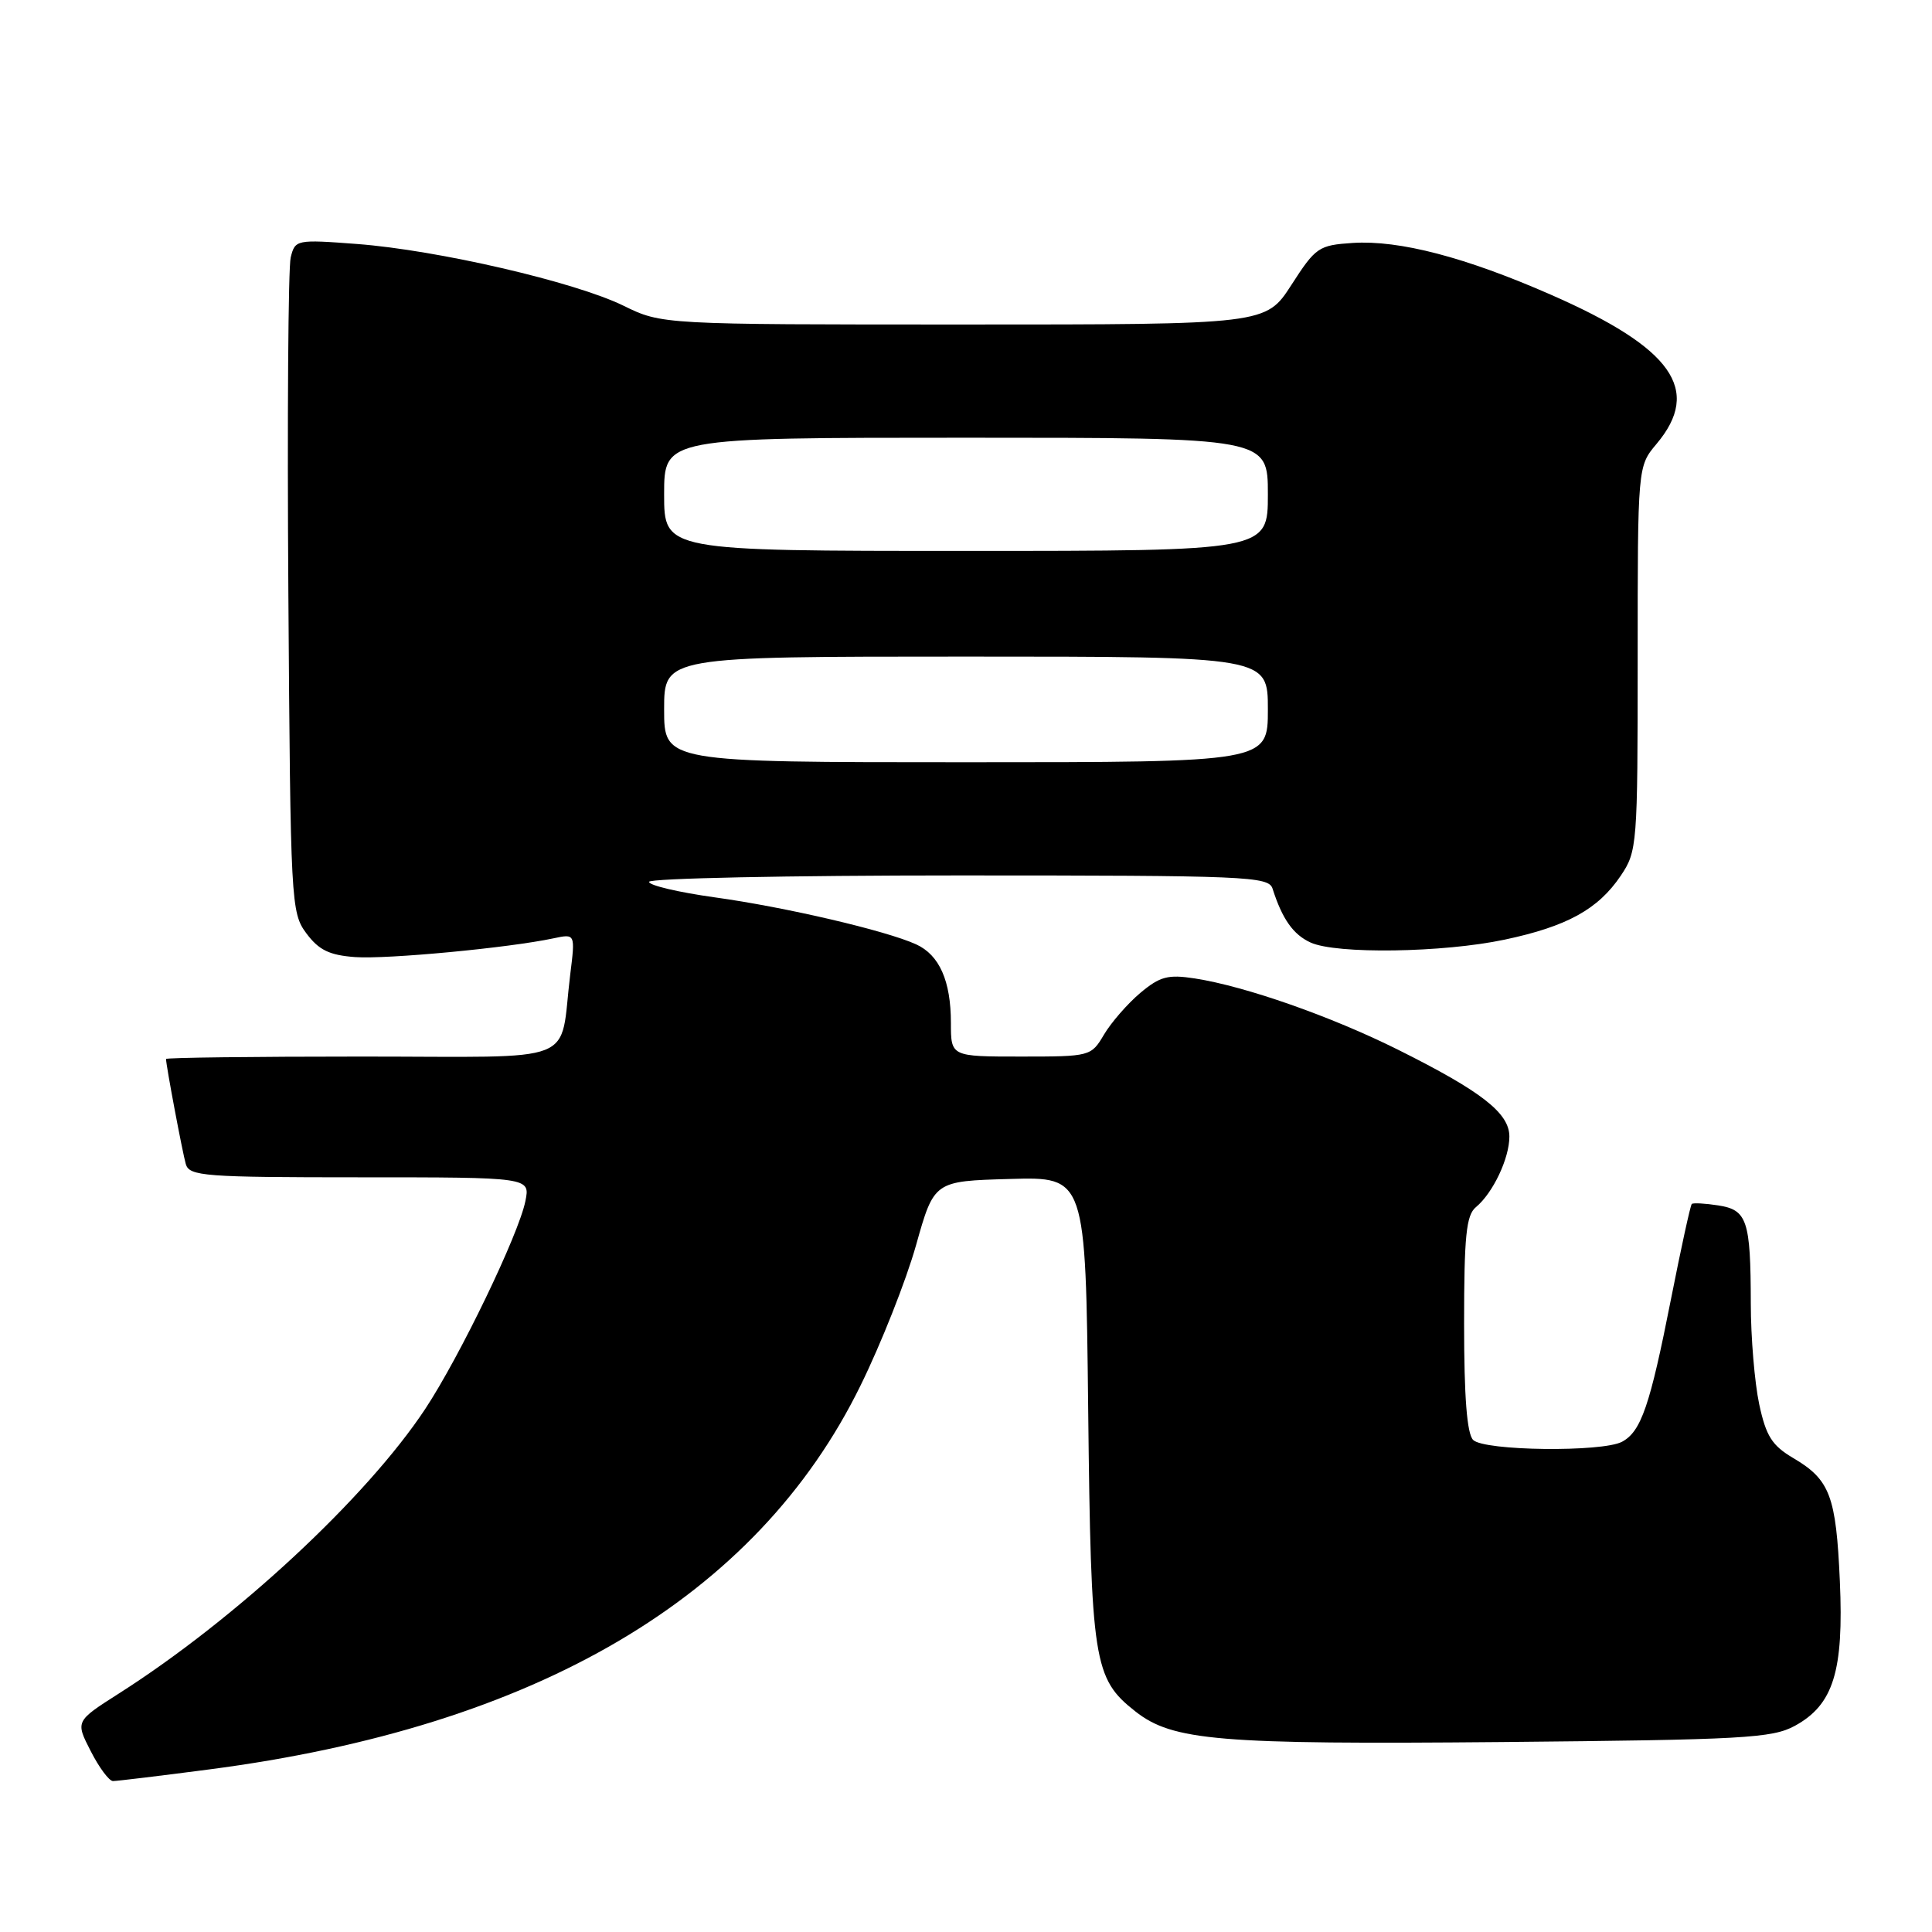 <?xml version="1.0" encoding="UTF-8" standalone="no"?>
<!DOCTYPE svg PUBLIC "-//W3C//DTD SVG 1.1//EN" "http://www.w3.org/Graphics/SVG/1.1/DTD/svg11.dtd" >
<svg xmlns="http://www.w3.org/2000/svg" xmlns:xlink="http://www.w3.org/1999/xlink" version="1.1" viewBox="0 0 256 256">
 <g >
 <path fill="currentColor"
d=" M 27.70 234.46 C 71.12 228.81 100.26 211.65 114.01 183.62 C 116.75 178.06 120.06 169.68 121.38 165.00 C 123.77 156.50 123.77 156.50 133.81 156.22 C 143.85 155.93 143.85 155.93 144.19 186.72 C 144.56 220.25 144.90 222.41 150.44 226.77 C 155.38 230.66 161.45 231.17 199.00 230.83 C 231.04 230.53 234.82 230.32 237.83 228.68 C 242.94 225.89 244.32 221.44 243.79 209.50 C 243.29 198.21 242.48 196.07 237.63 193.21 C 234.80 191.54 234.01 190.30 233.10 186.05 C 232.50 183.22 231.99 177.21 231.99 172.70 C 231.97 161.68 231.51 160.31 227.66 159.72 C 225.92 159.45 224.35 159.37 224.17 159.53 C 223.99 159.69 222.75 165.38 221.41 172.16 C 218.63 186.26 217.46 189.68 214.93 191.04 C 212.30 192.44 196.66 192.26 195.20 190.80 C 194.38 189.98 194.00 185.12 194.00 175.42 C 194.00 163.77 194.28 161.01 195.57 159.95 C 197.83 158.07 200.00 153.49 200.00 150.60 C 200.00 147.49 196.34 144.63 185.26 139.10 C 176.38 134.67 165.03 130.69 158.33 129.65 C 154.76 129.10 153.70 129.38 151.08 131.58 C 149.40 133.00 147.24 135.48 146.29 137.08 C 144.58 139.97 144.48 140.00 135.28 140.00 C 126.00 140.00 126.00 140.00 126.00 135.55 C 126.00 129.98 124.48 126.54 121.39 125.13 C 117.40 123.31 104.02 120.19 94.75 118.91 C 89.94 118.24 86.00 117.32 86.00 116.85 C 86.00 116.38 104.46 116.00 127.03 116.00 C 165.23 116.00 168.10 116.12 168.62 117.75 C 169.91 121.79 171.36 123.84 173.66 124.89 C 177.08 126.45 191.20 126.24 199.36 124.51 C 207.63 122.76 211.75 120.49 214.75 116.05 C 216.94 112.80 217.00 112.00 217.00 87.25 C 217.00 61.79 217.00 61.79 219.50 58.82 C 225.53 51.65 221.61 46.11 205.50 39.05 C 194.17 34.08 185.43 31.80 179.26 32.19 C 174.73 32.49 174.34 32.75 171.12 37.75 C 167.73 43.00 167.73 43.00 127.71 43.00 C 87.70 43.00 87.70 43.00 82.60 40.50 C 76.13 37.34 57.98 33.14 47.31 32.33 C 39.27 31.72 39.10 31.76 38.52 34.11 C 38.19 35.42 38.05 55.48 38.21 78.68 C 38.49 119.73 38.56 120.93 40.60 123.68 C 42.25 125.89 43.64 126.57 47.07 126.82 C 51.27 127.12 67.42 125.60 73.36 124.33 C 76.23 123.72 76.23 123.72 75.56 129.11 C 74.06 141.28 77.31 140.00 47.92 140.00 C 33.66 140.00 22.00 140.14 22.00 140.32 C 22.00 141.16 24.18 152.72 24.62 154.25 C 25.09 155.85 27.07 156.00 47.69 156.00 C 70.25 156.00 70.25 156.00 69.62 159.14 C 68.74 163.55 60.92 179.77 56.34 186.70 C 48.56 198.46 31.29 214.50 15.75 224.40 C 9.99 228.07 9.99 228.07 12.02 232.03 C 13.13 234.21 14.46 236.00 14.97 236.00 C 15.48 236.00 21.21 235.31 27.70 234.46 Z  M 88.00 94.00 C 88.00 87.00 88.00 87.00 128.00 87.00 C 168.00 87.00 168.00 87.00 168.00 94.00 C 168.00 101.00 168.00 101.00 128.00 101.00 C 88.00 101.00 88.00 101.00 88.00 94.00 Z  M 88.00 65.50 C 88.00 58.00 88.00 58.00 128.00 58.00 C 168.00 58.00 168.00 58.00 168.00 65.50 C 168.00 73.00 168.00 73.00 128.00 73.00 C 88.00 73.00 88.00 73.00 88.00 65.50 Z "/>
</g>
</svg>